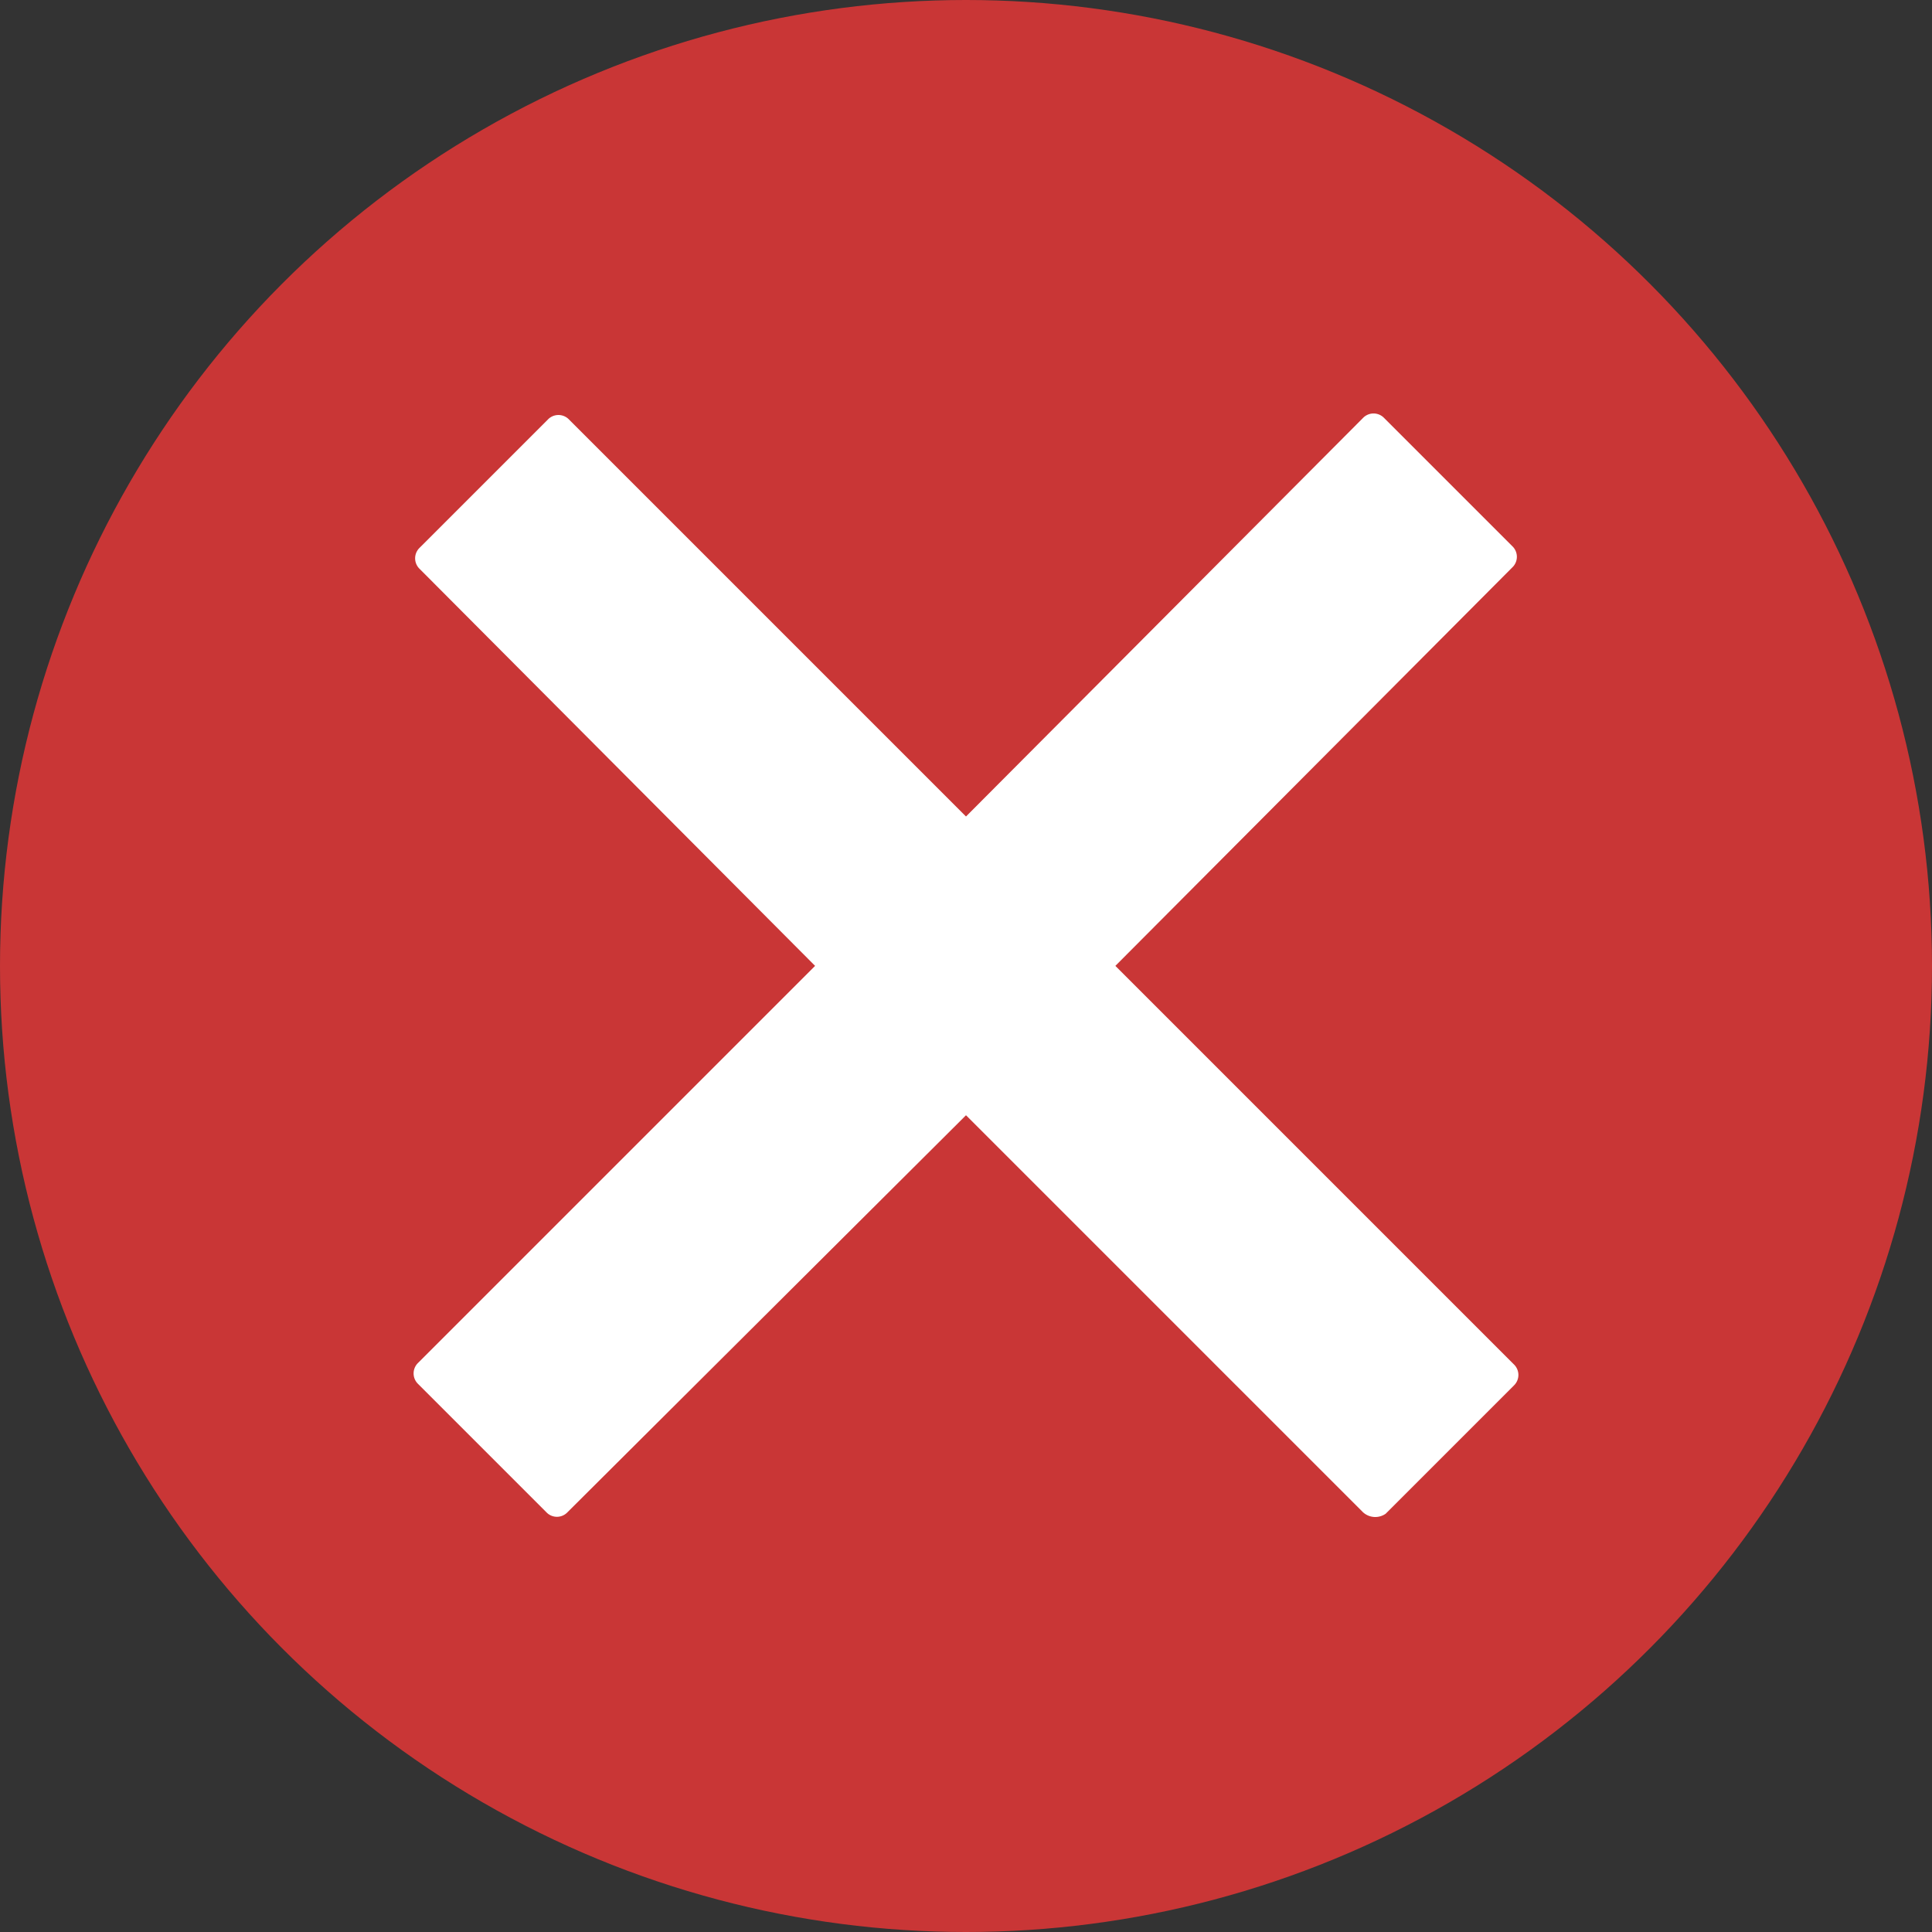 <svg xmlns="http://www.w3.org/2000/svg" width="15.184" height="15.184" viewBox="0 0 15.184 15.184">
  <rect x="0" y="0" width="15.184" height="15.184" fill="#333333" stroke="none"/>
  <g id="iconfinder_Close_1891023" transform="translate(0 0)">
    <circle id="Ellipse_12" data-name="Ellipse 12" cx="7.592" cy="7.592" r="7.592" fill="#c93636"/>
    <path id="Path_5034" data-name="Path 5034" d="M36.048,34.873l-3.132-3.132,3.12-3.132a.115.115,0,0,0,0-.166l-1.008-1.008a.115.115,0,0,0-.166,0l-3.12,3.132-3.12-3.12a.115.115,0,0,0-.166,0l-1.008,1.008a.115.115,0,0,0,0,.166l3.108,3.12-3.12,3.12a.115.115,0,0,0,0,.166l1.008,1.008a.114.114,0,0,0,.166,0l3.132-3.12,3.12,3.12a.143.143,0,0,0,.178.012l1.008-1.008A.115.115,0,0,0,36.048,34.873Z" transform="translate(-24.15 -24.15)" fill="#fff"/>
  </g>
</svg>
